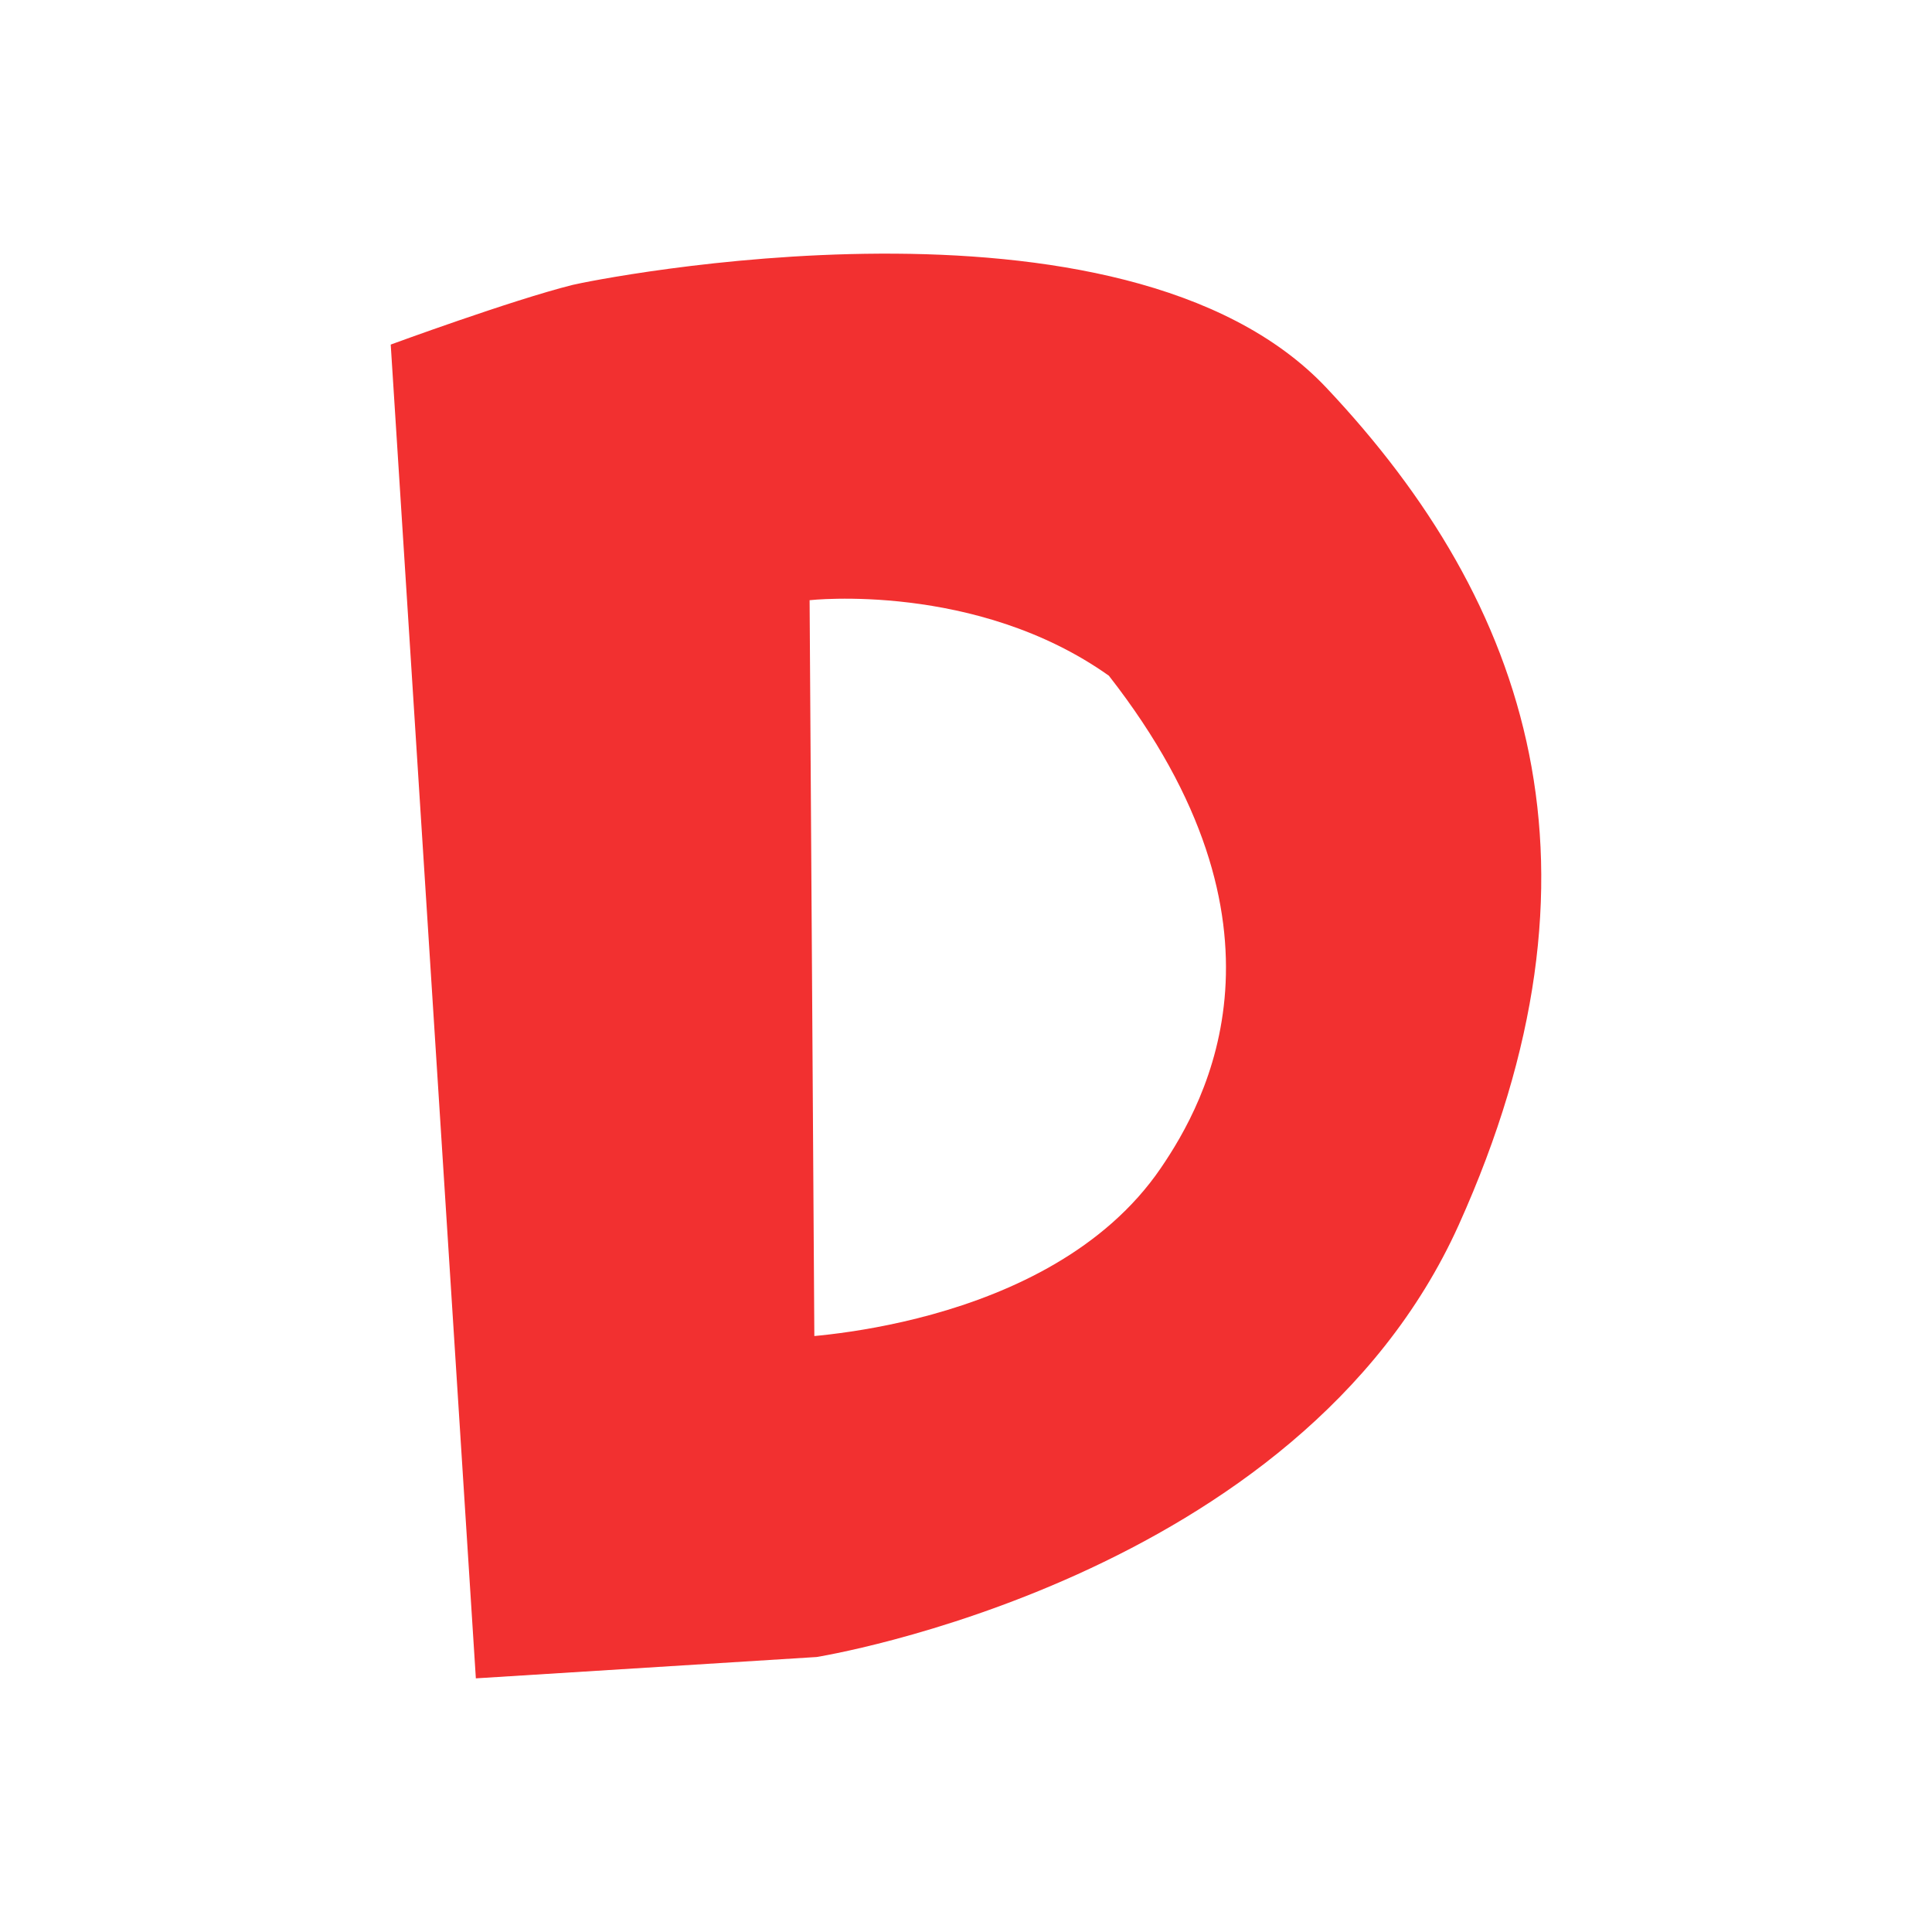 <svg version="1.1" xmlns="http://www.w3.org/2000/svg" xmlns:xlink="http://www.w3.org/1999/xlink" width="88.347" height="88.347" viewBox="0,0,88.347,88.347"><g transform="translate(-195.827,-135.827)"><g data-paper-data="{&quot;isPaintingLayer&quot;:true}" fill-rule="nonzero" stroke-width="0" stroke-linecap="butt" stroke-linejoin="miter" stroke-miterlimit="10" stroke-dasharray="" stroke-dashoffset="0" style="mix-blend-mode: normal"><path d="M195.827,224.173v-88.347h88.347v88.347z" fill="none" stroke="#000000"/><path d="M217.587,212.575l-3.893,-60.991c0,0 5.528,-2.031 8.32,-2.729c0.816,-0.204 25.155,-5.175 34.469,4.706c9.314,9.881 13.381,22.015 6.051,38.277c-7.33,16.262 -29.375,19.763 -29.375,19.763l-1.346,-14.594c0,0 11.981,-0.27 17.093,-7.761c2.085,-3.055 6.564,-11.079 -2.372,-22.52c-6.068,-4.307 -13.685,-3.453 -13.685,-3.453l0.311,48.327z" fill="#f23030" stroke="none"/></g></g></svg>